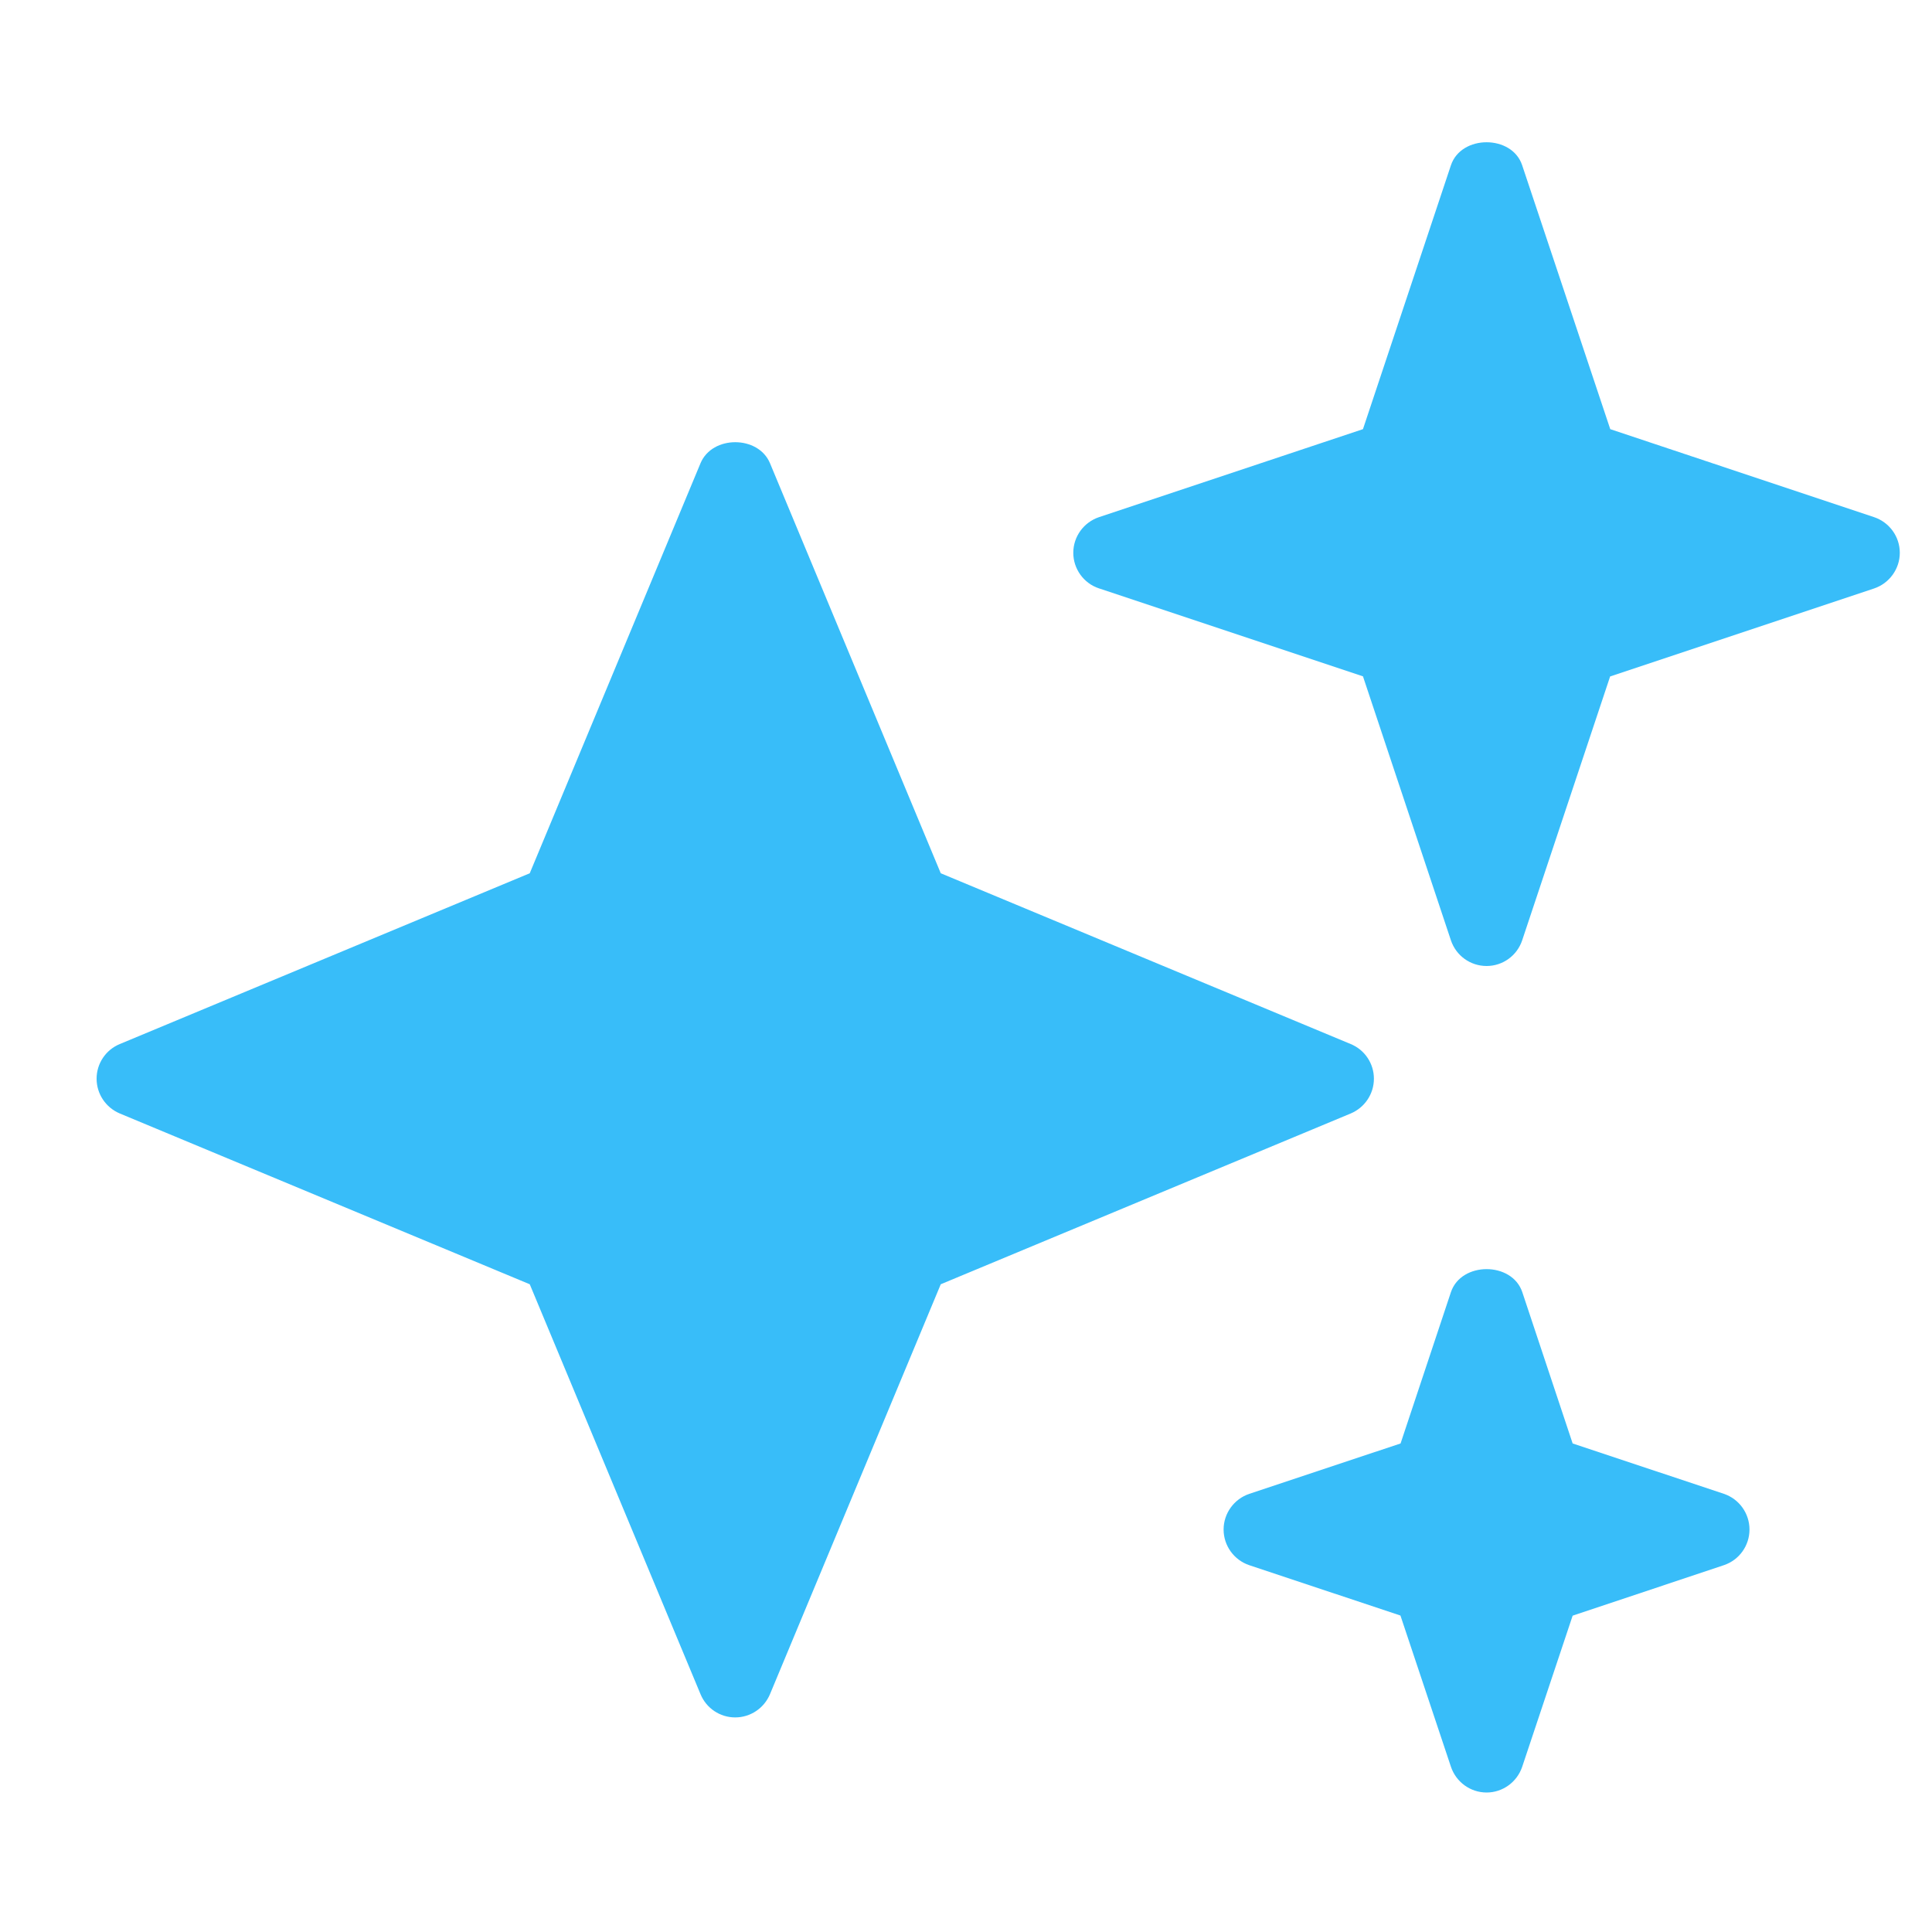 <svg width="15" height="15" viewBox="0 0 15 15" fill="none" xmlns="http://www.w3.org/2000/svg">
<g clip-path="url(#clip0_126_8284)">
<path d="M0.93 8.106L4.113 6.78L5.439 3.596C5.53 3.379 5.887 3.379 5.978 3.596L7.304 6.78L10.487 8.106C10.596 8.151 10.667 8.257 10.667 8.375C10.667 8.493 10.596 8.599 10.487 8.645L7.304 9.971L5.978 13.154C5.932 13.263 5.826 13.334 5.708 13.334C5.59 13.334 5.484 13.263 5.439 13.154L4.113 9.971L0.93 8.645C0.821 8.599 0.75 8.493 0.75 8.375C0.75 8.257 0.821 8.151 0.93 8.106ZM8.533 4.015L10.582 3.332L11.265 1.283C11.345 1.045 11.739 1.045 11.818 1.283L12.502 3.332L14.55 4.015C14.669 4.055 14.75 4.166 14.75 4.292C14.75 4.417 14.669 4.529 14.55 4.569L12.501 5.252L11.818 7.301C11.778 7.42 11.667 7.5 11.542 7.5C11.416 7.5 11.305 7.42 11.265 7.301L10.582 5.251L8.532 4.568C8.414 4.529 8.333 4.417 8.333 4.292C8.333 4.166 8.414 4.055 8.533 4.015ZM9.7 11.598L10.874 11.207L11.265 10.032C11.345 9.794 11.739 9.794 11.819 10.032L12.21 11.207L13.384 11.598C13.503 11.638 13.583 11.75 13.583 11.875C13.583 12.001 13.503 12.112 13.384 12.152L12.21 12.544L11.818 13.718C11.778 13.836 11.667 13.917 11.542 13.917C11.416 13.917 11.305 13.836 11.265 13.717L10.873 12.543L9.699 12.152C9.581 12.112 9.5 12.001 9.5 11.875C9.5 11.75 9.581 11.638 9.7 11.598Z" fill="#38BDF9"/>
</g>
<defs>
<clipPath id="clip0_126_8284">
<rect width="14" height="14" fill="white" transform="matrix(-1 0 0 1 14.75 0.5)"/>
</clipPath>
</defs>
</svg>
